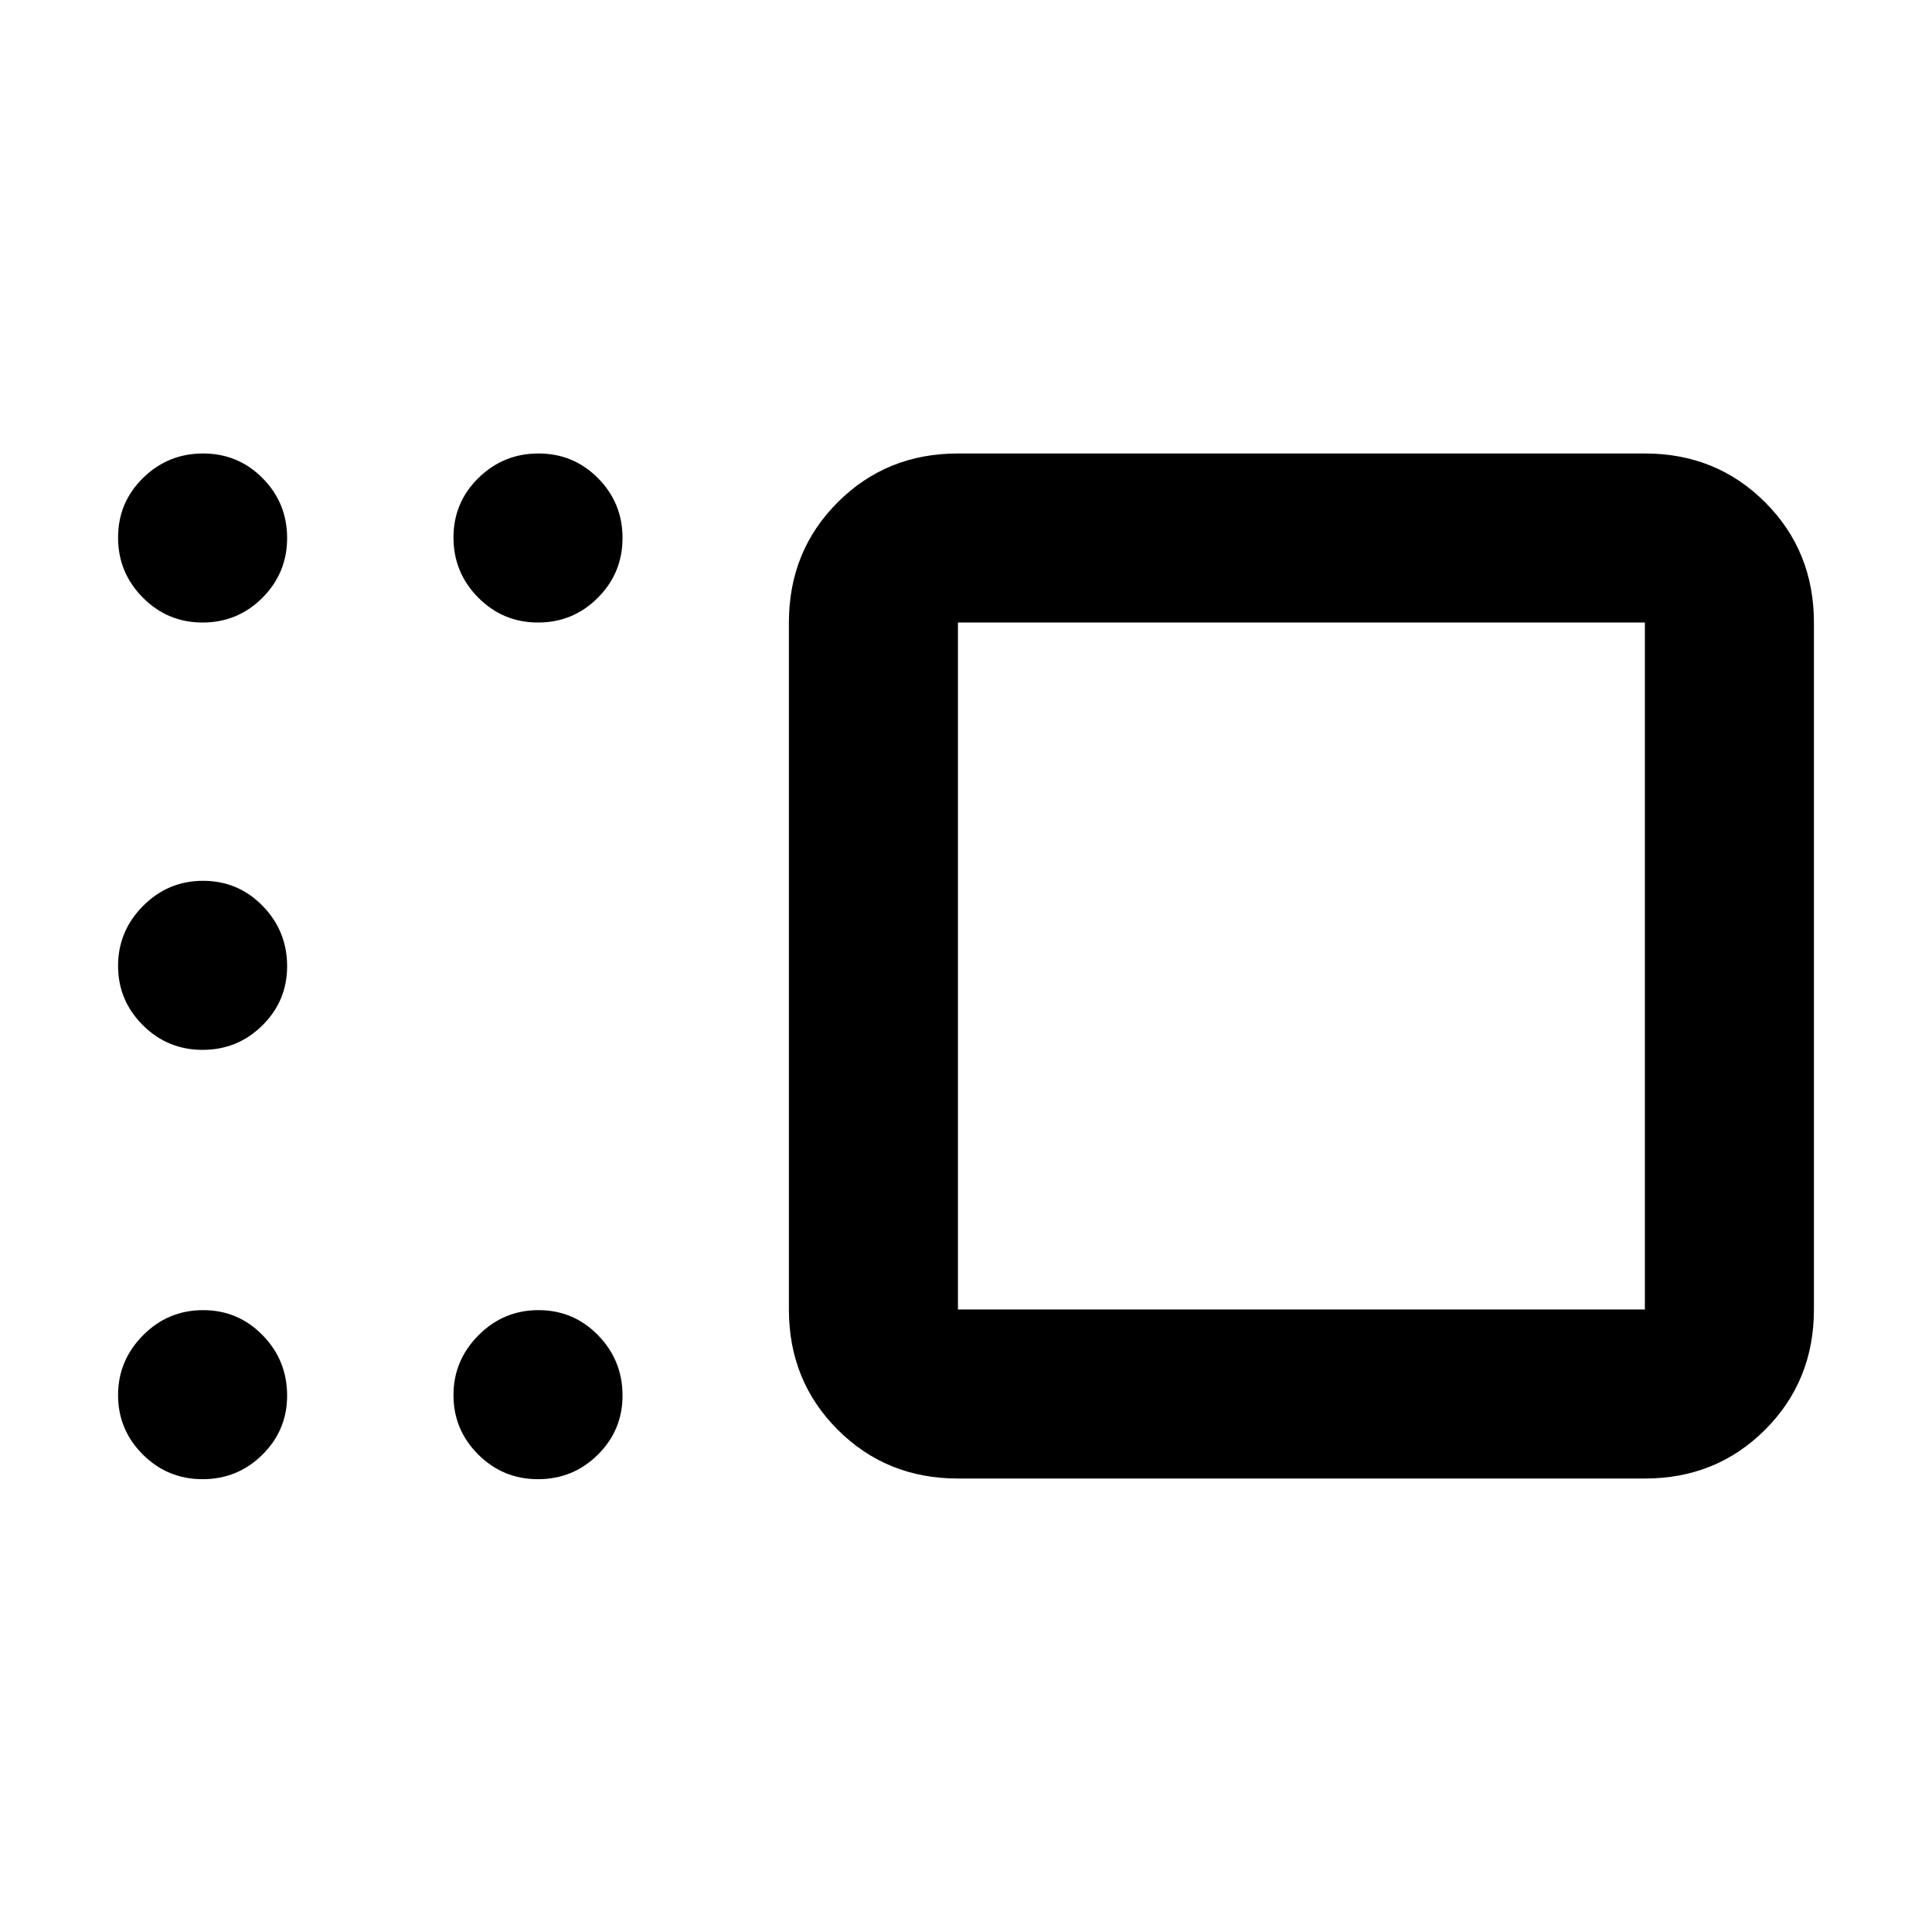 <svg xmlns="http://www.w3.org/2000/svg" height="40" viewBox="0 -960 960 960" width="40"><path d="M476-225.33q-35.5 0-59.75-24.25T392-309.33v-341.34q0-35.5 24.25-59.75T476-734.67h341.33q35.5 0 59.75 24.25t24.25 59.75v341.34q0 35.5-24.25 59.75t-59.75 24.25H476Zm0-425.34v341.34h341.33v-341.34H476Zm-208.66 0q-17.43 0-29.72-12.4-12.29-12.41-12.29-29.84 0-17.42 12.41-29.59 12.41-12.17 29.83-12.17 17.43 0 29.6 12.29 12.16 12.28 12.16 29.71 0 17.42-12.28 29.71t-29.71 12.29Zm-166.67 0q-17.42 0-29.71-12.4-12.29-12.41-12.29-29.84 0-17.42 12.4-29.59 12.41-12.17 29.84-12.17 17.42 0 29.59 12.29 12.17 12.28 12.17 29.71 0 17.42-12.29 29.71-12.28 12.29-29.71 12.29Zm0 212.34q-17.42 0-29.71-12.28-12.29-12.27-12.29-29.5 0-17.22 12.4-29.72 12.41-12.5 29.84-12.5 17.42 0 29.59 12.46 12.17 12.47 12.17 29.99 0 17.23-12.29 29.39-12.28 12.16-29.71 12.16Zm0 213.33q-17.42 0-29.71-12.27t-12.29-29.5q0-17.23 12.4-29.73Q83.48-309 100.91-309q17.42 0 29.59 12.47 12.17 12.46 12.17 29.98 0 17.23-12.29 29.39Q118.1-225 100.67-225Zm166.67 0q-17.43 0-29.72-12.27t-12.29-29.5q0-17.23 12.41-29.73t29.83-12.5q17.43 0 29.6 12.47 12.16 12.46 12.16 29.98 0 17.23-12.28 29.39T267.34-225Zm379.33-255Z"/></svg>